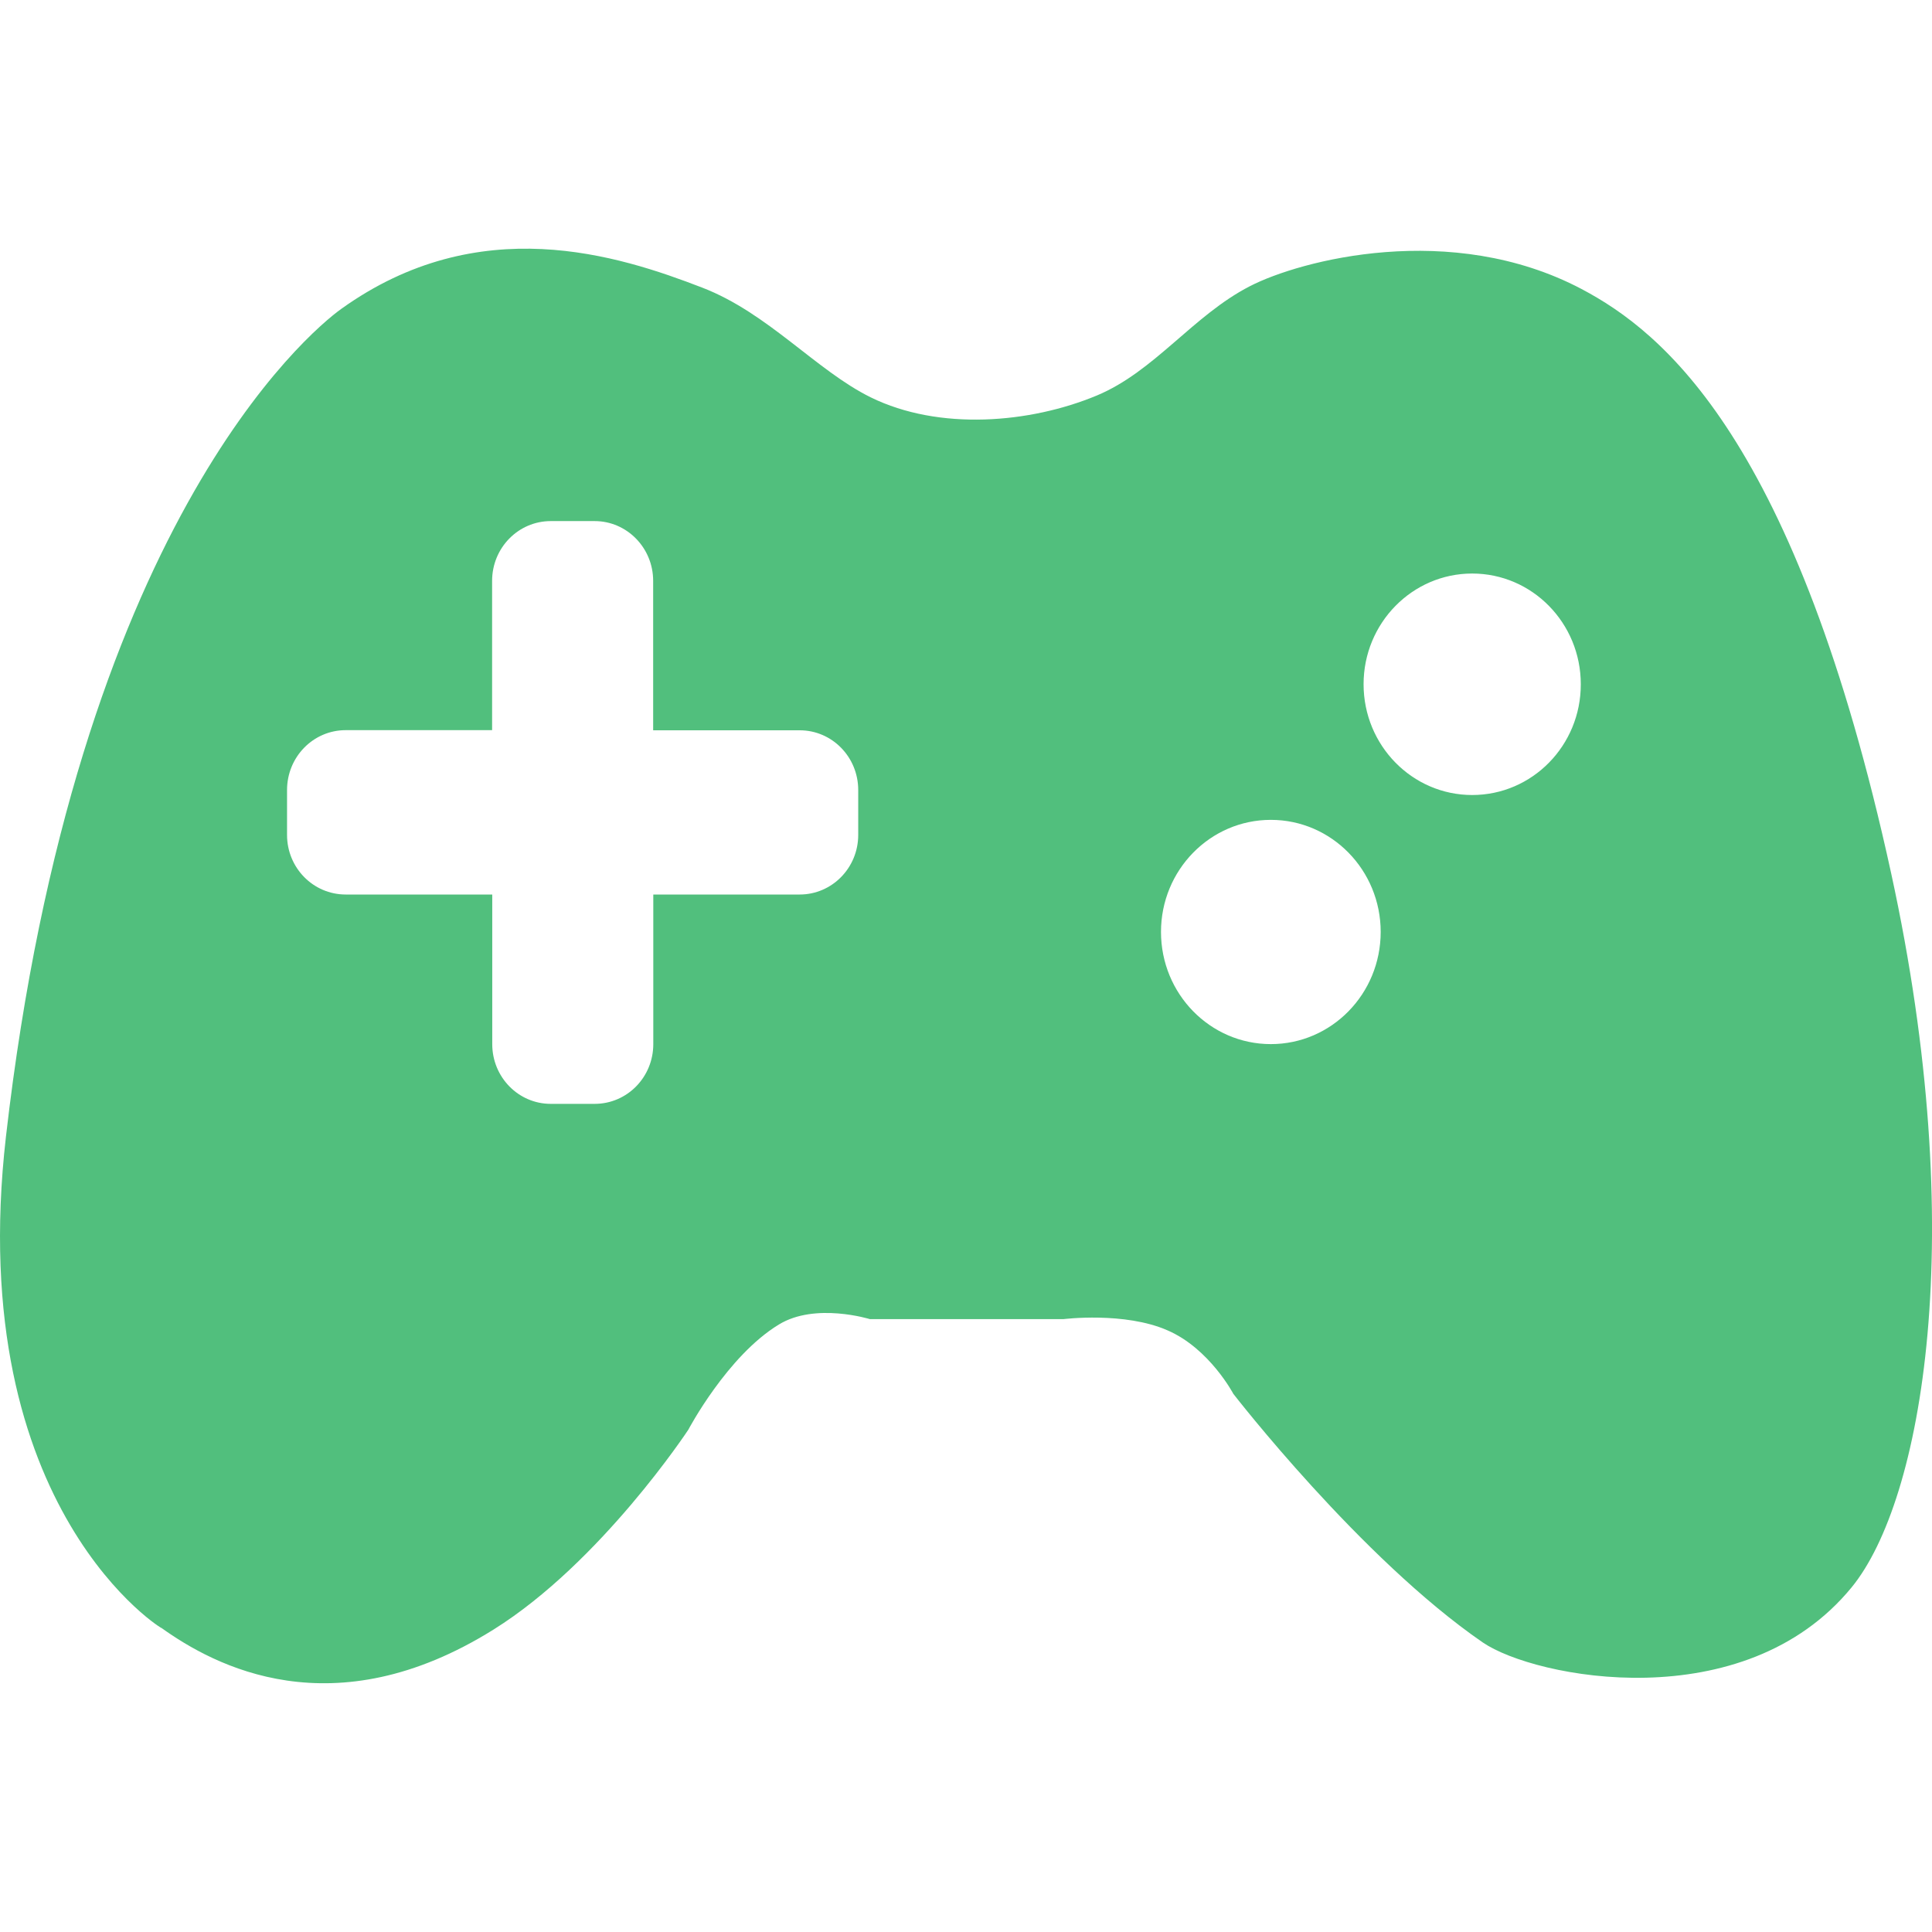 <svg width="14" height="14" viewBox="0 0 14 14" fill="none" xmlns="http://www.w3.org/2000/svg">
<g clip-path="url(#clip0)">
<path d="M13.704 6.328C13.017 3.181 12.049 2.405 11.46 2.094C10.515 1.596 9.421 1.886 9.057 2.074C8.645 2.286 8.367 2.691 7.948 2.866C7.463 3.068 6.805 3.123 6.309 2.879C5.914 2.684 5.566 2.268 5.088 2.084C4.481 1.85 3.471 1.522 2.472 2.239C2.235 2.409 0.55 3.822 0.043 8.237C-0.269 10.96 1.223 11.836 1.169 11.796C1.553 12.071 2.412 12.536 3.577 11.808C4.356 11.321 4.988 10.36 4.988 10.36C4.988 10.36 5.27 9.825 5.644 9.598C5.908 9.436 6.304 9.559 6.304 9.559H7.705C7.705 9.559 8.15 9.503 8.462 9.641C8.765 9.773 8.937 10.1 8.937 10.1C8.937 10.1 9.86 11.293 10.745 11.902C11.122 12.16 12.636 12.458 13.418 11.502C13.929 10.877 14.277 8.956 13.704 6.328ZM6.219 6.05C6.219 6.289 6.029 6.482 5.795 6.482H4.734V7.566C4.734 7.806 4.544 7.999 4.309 7.999H3.991C3.757 7.999 3.567 7.806 3.567 7.566V6.482H2.505C2.27 6.482 2.08 6.289 2.08 6.05V5.725C2.08 5.485 2.27 5.291 2.505 5.291H3.566V4.209C3.566 3.97 3.756 3.776 3.991 3.776H4.309C4.543 3.776 4.733 3.97 4.733 4.209V5.292H5.795C6.029 5.292 6.219 5.485 6.219 5.725V6.05H6.219ZM9.209 7.566C8.769 7.566 8.413 7.202 8.413 6.753C8.413 6.305 8.769 5.941 9.209 5.941C9.649 5.941 10.005 6.305 10.005 6.753C10.005 7.202 9.649 7.566 9.209 7.566ZM10.668 5.761C10.234 5.761 9.881 5.402 9.881 4.958C9.881 4.515 10.234 4.156 10.668 4.156C11.103 4.156 11.455 4.515 11.455 4.958C11.456 5.402 11.103 5.761 10.668 5.761Z" fill="#51BF7D"/>
</g>
<defs>
<clipPath id="clip0">
<rect width="14" height="14" fill="white" transform="translate(0)"/>
</clipPath>
</defs>
</svg>
